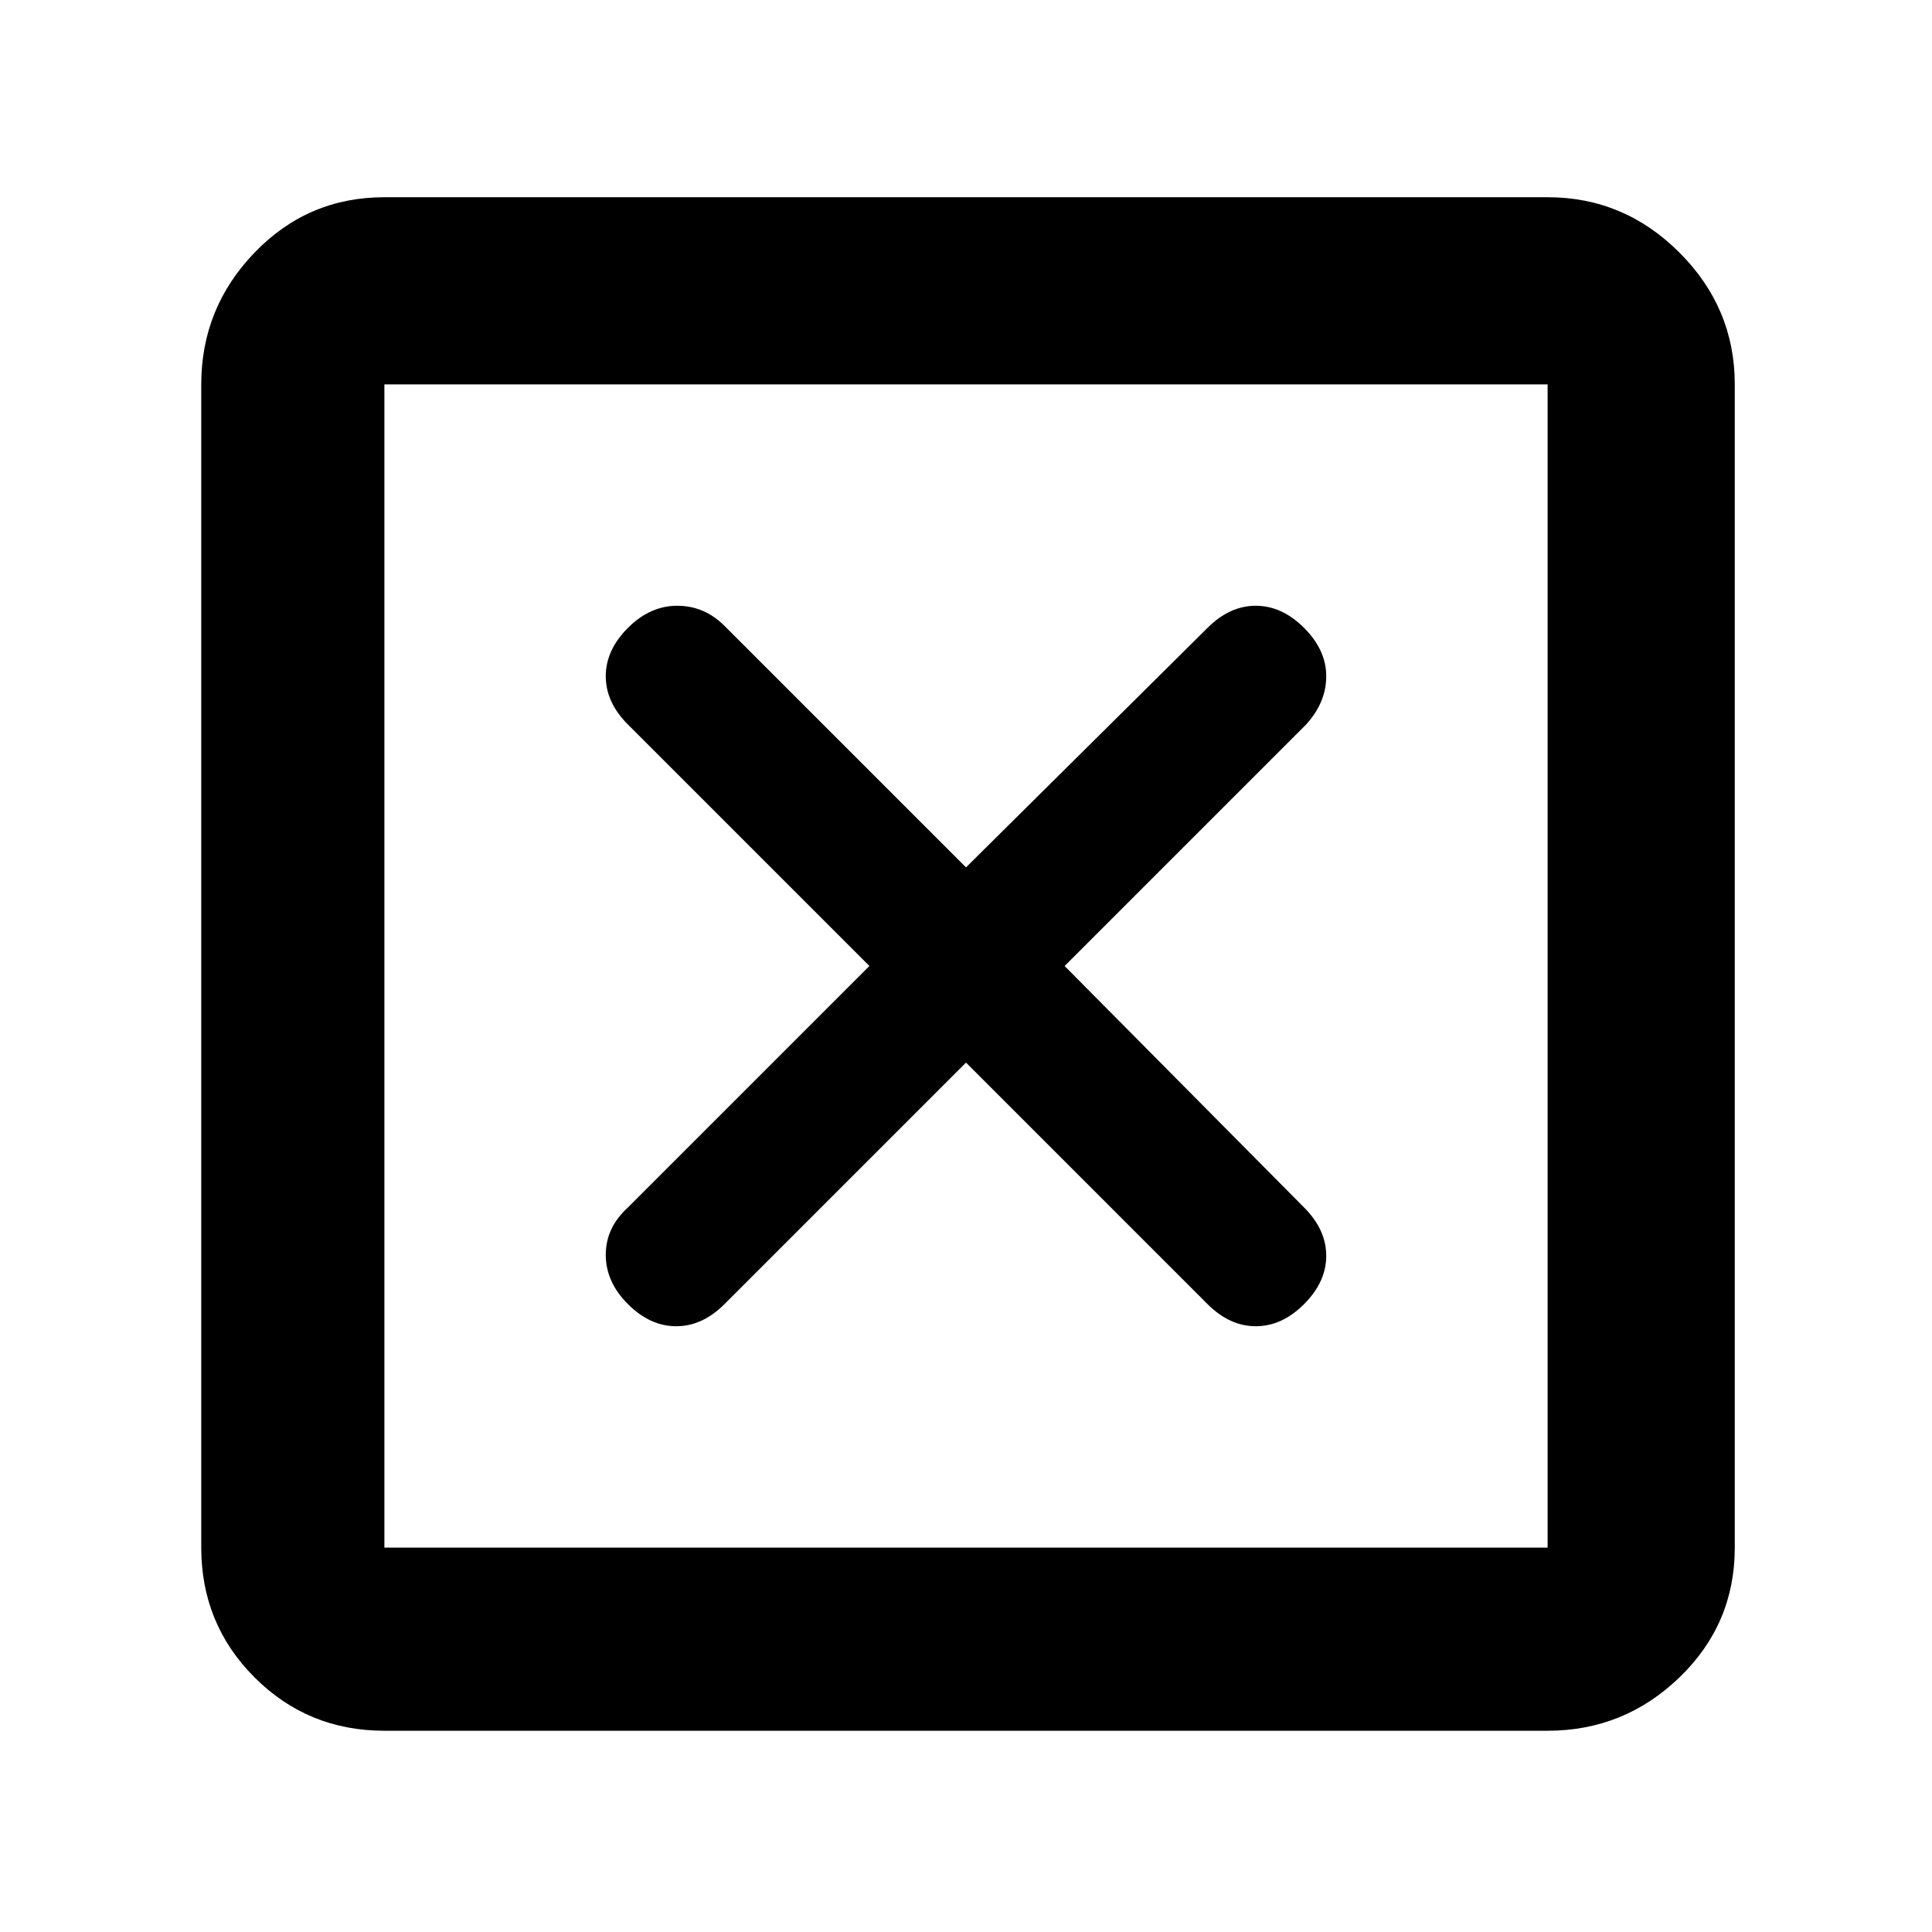 <svg xmlns="http://www.w3.org/2000/svg" height="48" width="48"><path d="M9.55 38.45H38.45V9.55H9.55ZM9.55 43Q7.65 43 6.325 41.675Q5 40.35 5 38.45V9.55Q5 7.65 6.325 6.275Q7.65 4.9 9.55 4.9H38.45Q40.35 4.9 41.725 6.275Q43.1 7.65 43.1 9.55V38.45Q43.1 40.35 41.725 41.675Q40.35 43 38.45 43ZM15.6 32.4Q16.15 32.95 16.8 32.95Q17.45 32.95 18 32.4L24 26.4L30 32.4Q30.55 32.95 31.2 32.95Q31.85 32.95 32.4 32.4Q32.95 31.85 32.95 31.2Q32.95 30.55 32.4 30L26.45 24L32.45 18Q32.95 17.45 32.95 16.8Q32.95 16.15 32.4 15.6Q31.85 15.05 31.2 15.05Q30.55 15.05 30 15.6L24 21.55L18 15.55Q17.5 15.05 16.825 15.05Q16.15 15.05 15.6 15.6Q15.05 16.15 15.05 16.8Q15.05 17.45 15.6 18L21.6 24L15.6 30Q15.05 30.5 15.05 31.175Q15.05 31.85 15.6 32.4ZM9.55 38.45V9.55V38.45Z"/></svg>